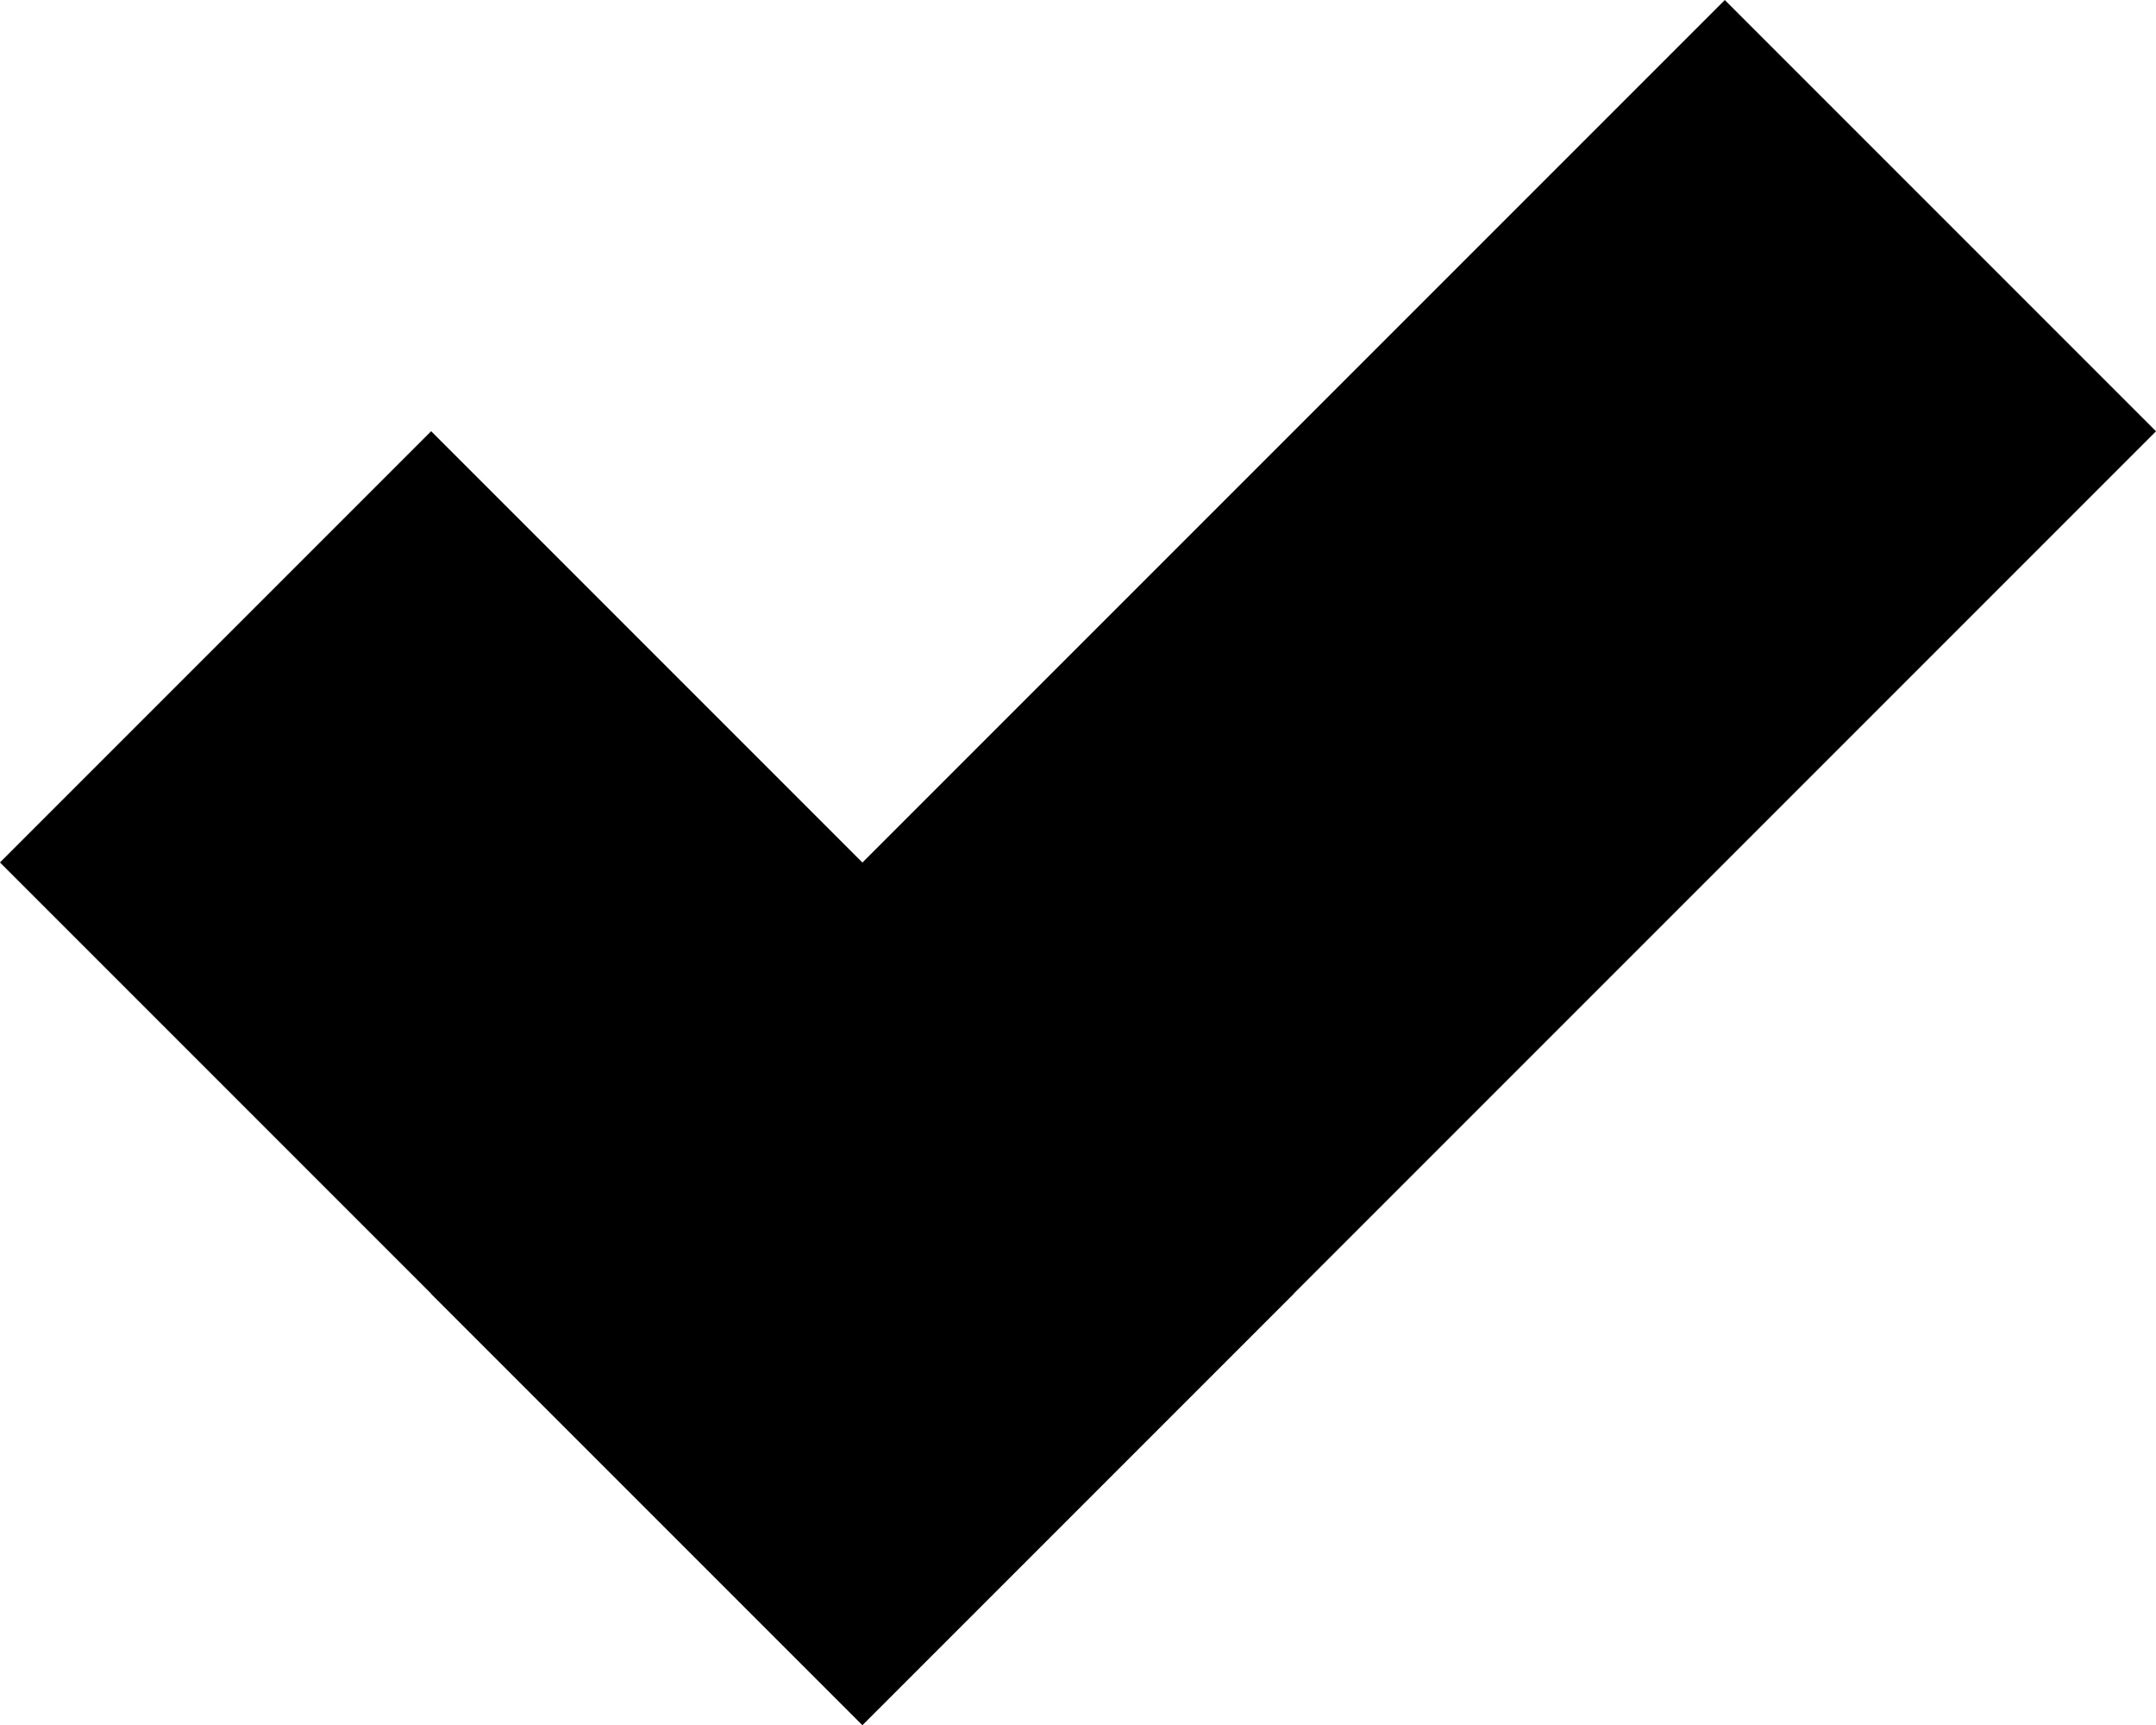 <svg id="CheckmarkSmall" xmlns="http://www.w3.org/2000/svg" viewBox="0 0 254.56 203.65">
<defs></defs>
<title>icon_templateGrid</title>
<rect x="192.09" y="365.91" width="72" height="144" transform="translate(-394.57 -21.09) rotate(-45)"/><rect x="196.46" y="376.46" width="216" height="72" transform="translate(-354.2 25.46) rotate(-45)"/></svg>
